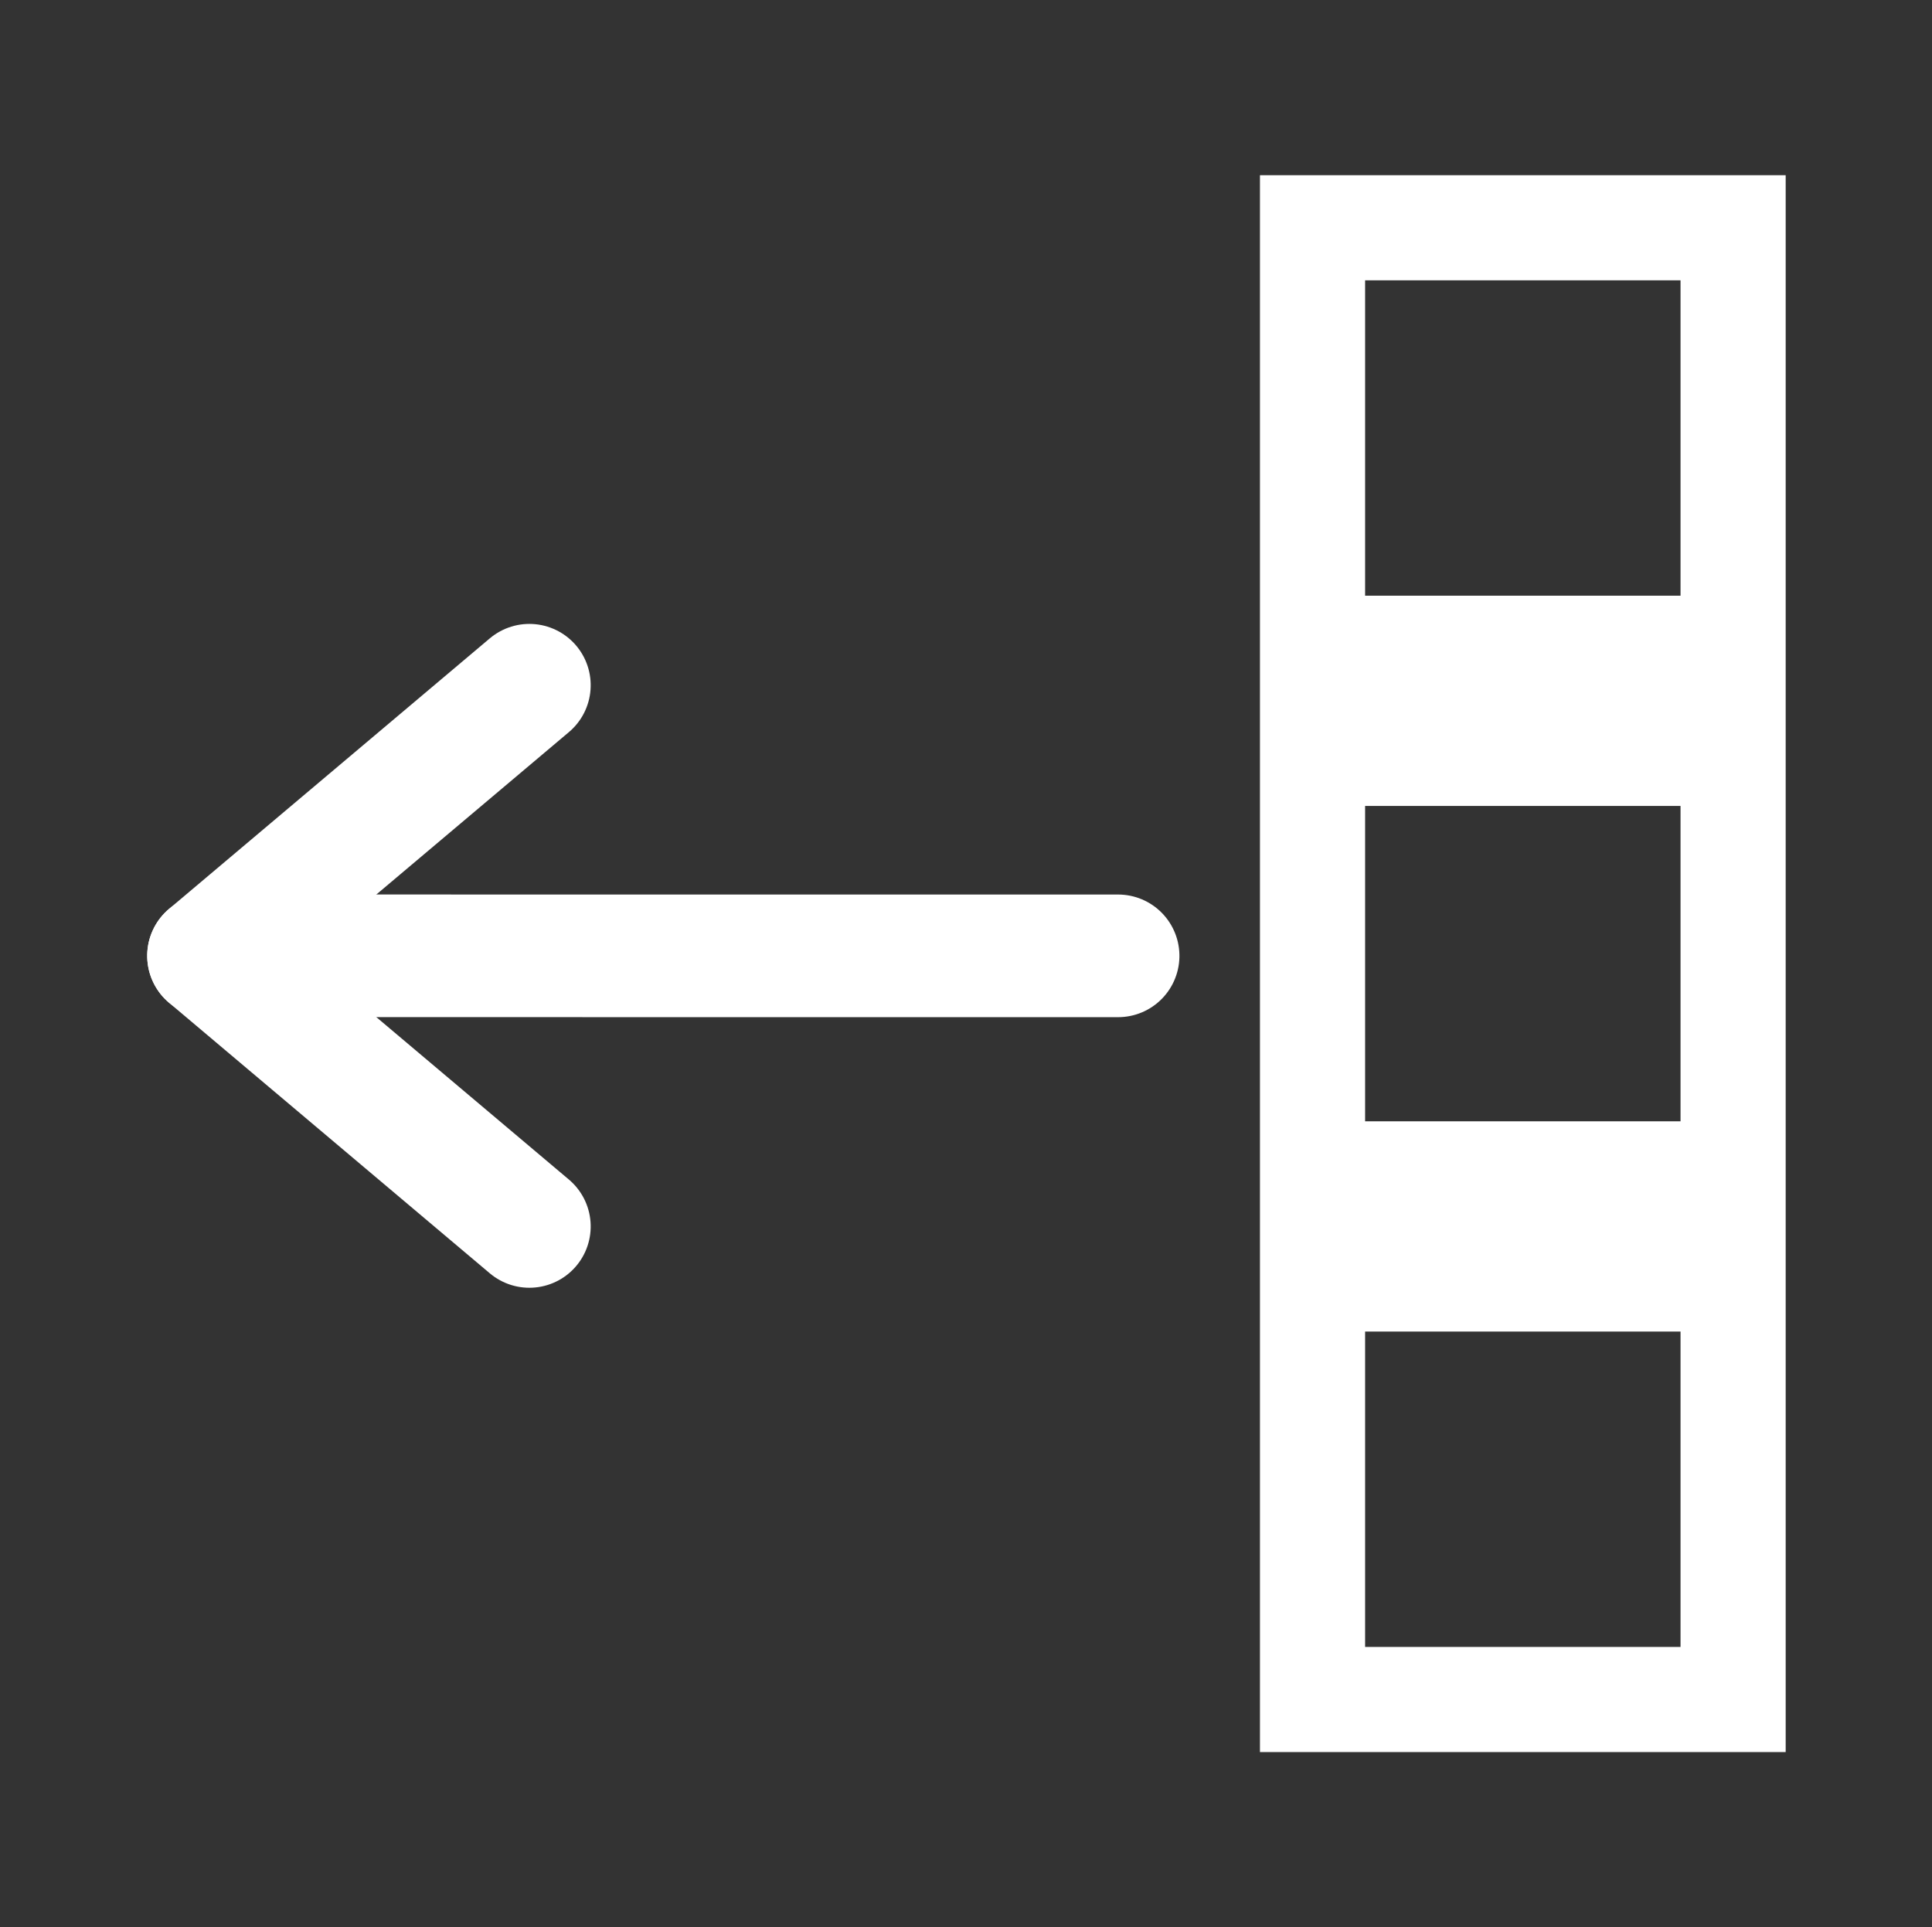 <?xml version="1.0" encoding="UTF-8" standalone="no"?>
<!-- Generator: Adobe Illustrator 13.0.1, SVG Export Plug-In . SVG Version: 6.00 Build 14948)  -->

<svg
   xmlns:dc="http://purl.org/dc/elements/1.1/"
   xmlns:cc="http://creativecommons.org/ns#"
   xmlns:rdf="http://www.w3.org/1999/02/22-rdf-syntax-ns#"
   xmlns:svg="http://www.w3.org/2000/svg"
   xmlns="http://www.w3.org/2000/svg"
   xmlns:sodipodi="http://sodipodi.sourceforge.net/DTD/sodipodi-0.dtd"
   xmlns:inkscape="http://www.inkscape.org/namespaces/inkscape"
   version="1.1"
   id="Layer_1"
   x="0px"
   y="0px"
   width="55.125px"
   height="55px"
   viewBox="0 0 55.125 55"
   enable-background="new 0 0 55.125 55"
   xml:space="preserve"
   sodipodi:docname="tray-show.svg"
   inkscape:version="0.92.1 r15371"><rect x="0" y="0" width="55.125" height="55" fill="#333333" stroke="none"/><defs
     id="defs104" /><sodipodi:namedview
     pagecolor="#ffffff"
     bordercolor="#666666"
     borderopacity="1"
     objecttolerance="10"
     gridtolerance="10"
     guidetolerance="10"
     inkscape:pageopacity="0"
     inkscape:pageshadow="2"
     inkscape:window-width="1432"
     inkscape:window-height="836"
     id="namedview102"
     showgrid="false"
     inkscape:zoom="4.2909091"
     inkscape:cx="-5.8802966"
     inkscape:cy="27.5"
     inkscape:window-x="0"
     inkscape:window-y="42"
     inkscape:window-maximized="1"
     inkscape:current-layer="Layer_1" /><g
     id="tray-show_1_"
     transform="rotate(-90,27.975,27.025)"><path
       d="M 5,35 V 50 H 50 V 35 Z M 17,47 H 8 v -9 h 9 z m 15,0 h -9 v -9 h 9 z m 15,0 h -9 v -9 h 9 z"
       id="path92"
       inkscape:connector-curvature="0"
       style="fill:#ffffff" /><g
       id="g98"><line
         x1="27.723"
         y1="5"
         x2="27.722"
         y2="30.952"
         id="line94"
         style="fill:none;stroke:#ffffff;stroke-width:3.5;stroke-linecap:round;stroke-linejoin:round" /><polyline
         points="20,14.154     27.723,5 35.445,14.154   "
         id="polyline96"
         style="fill:none;stroke:#ffffff;stroke-width:3.5;stroke-linecap:round;stroke-linejoin:round" /></g></g></svg>